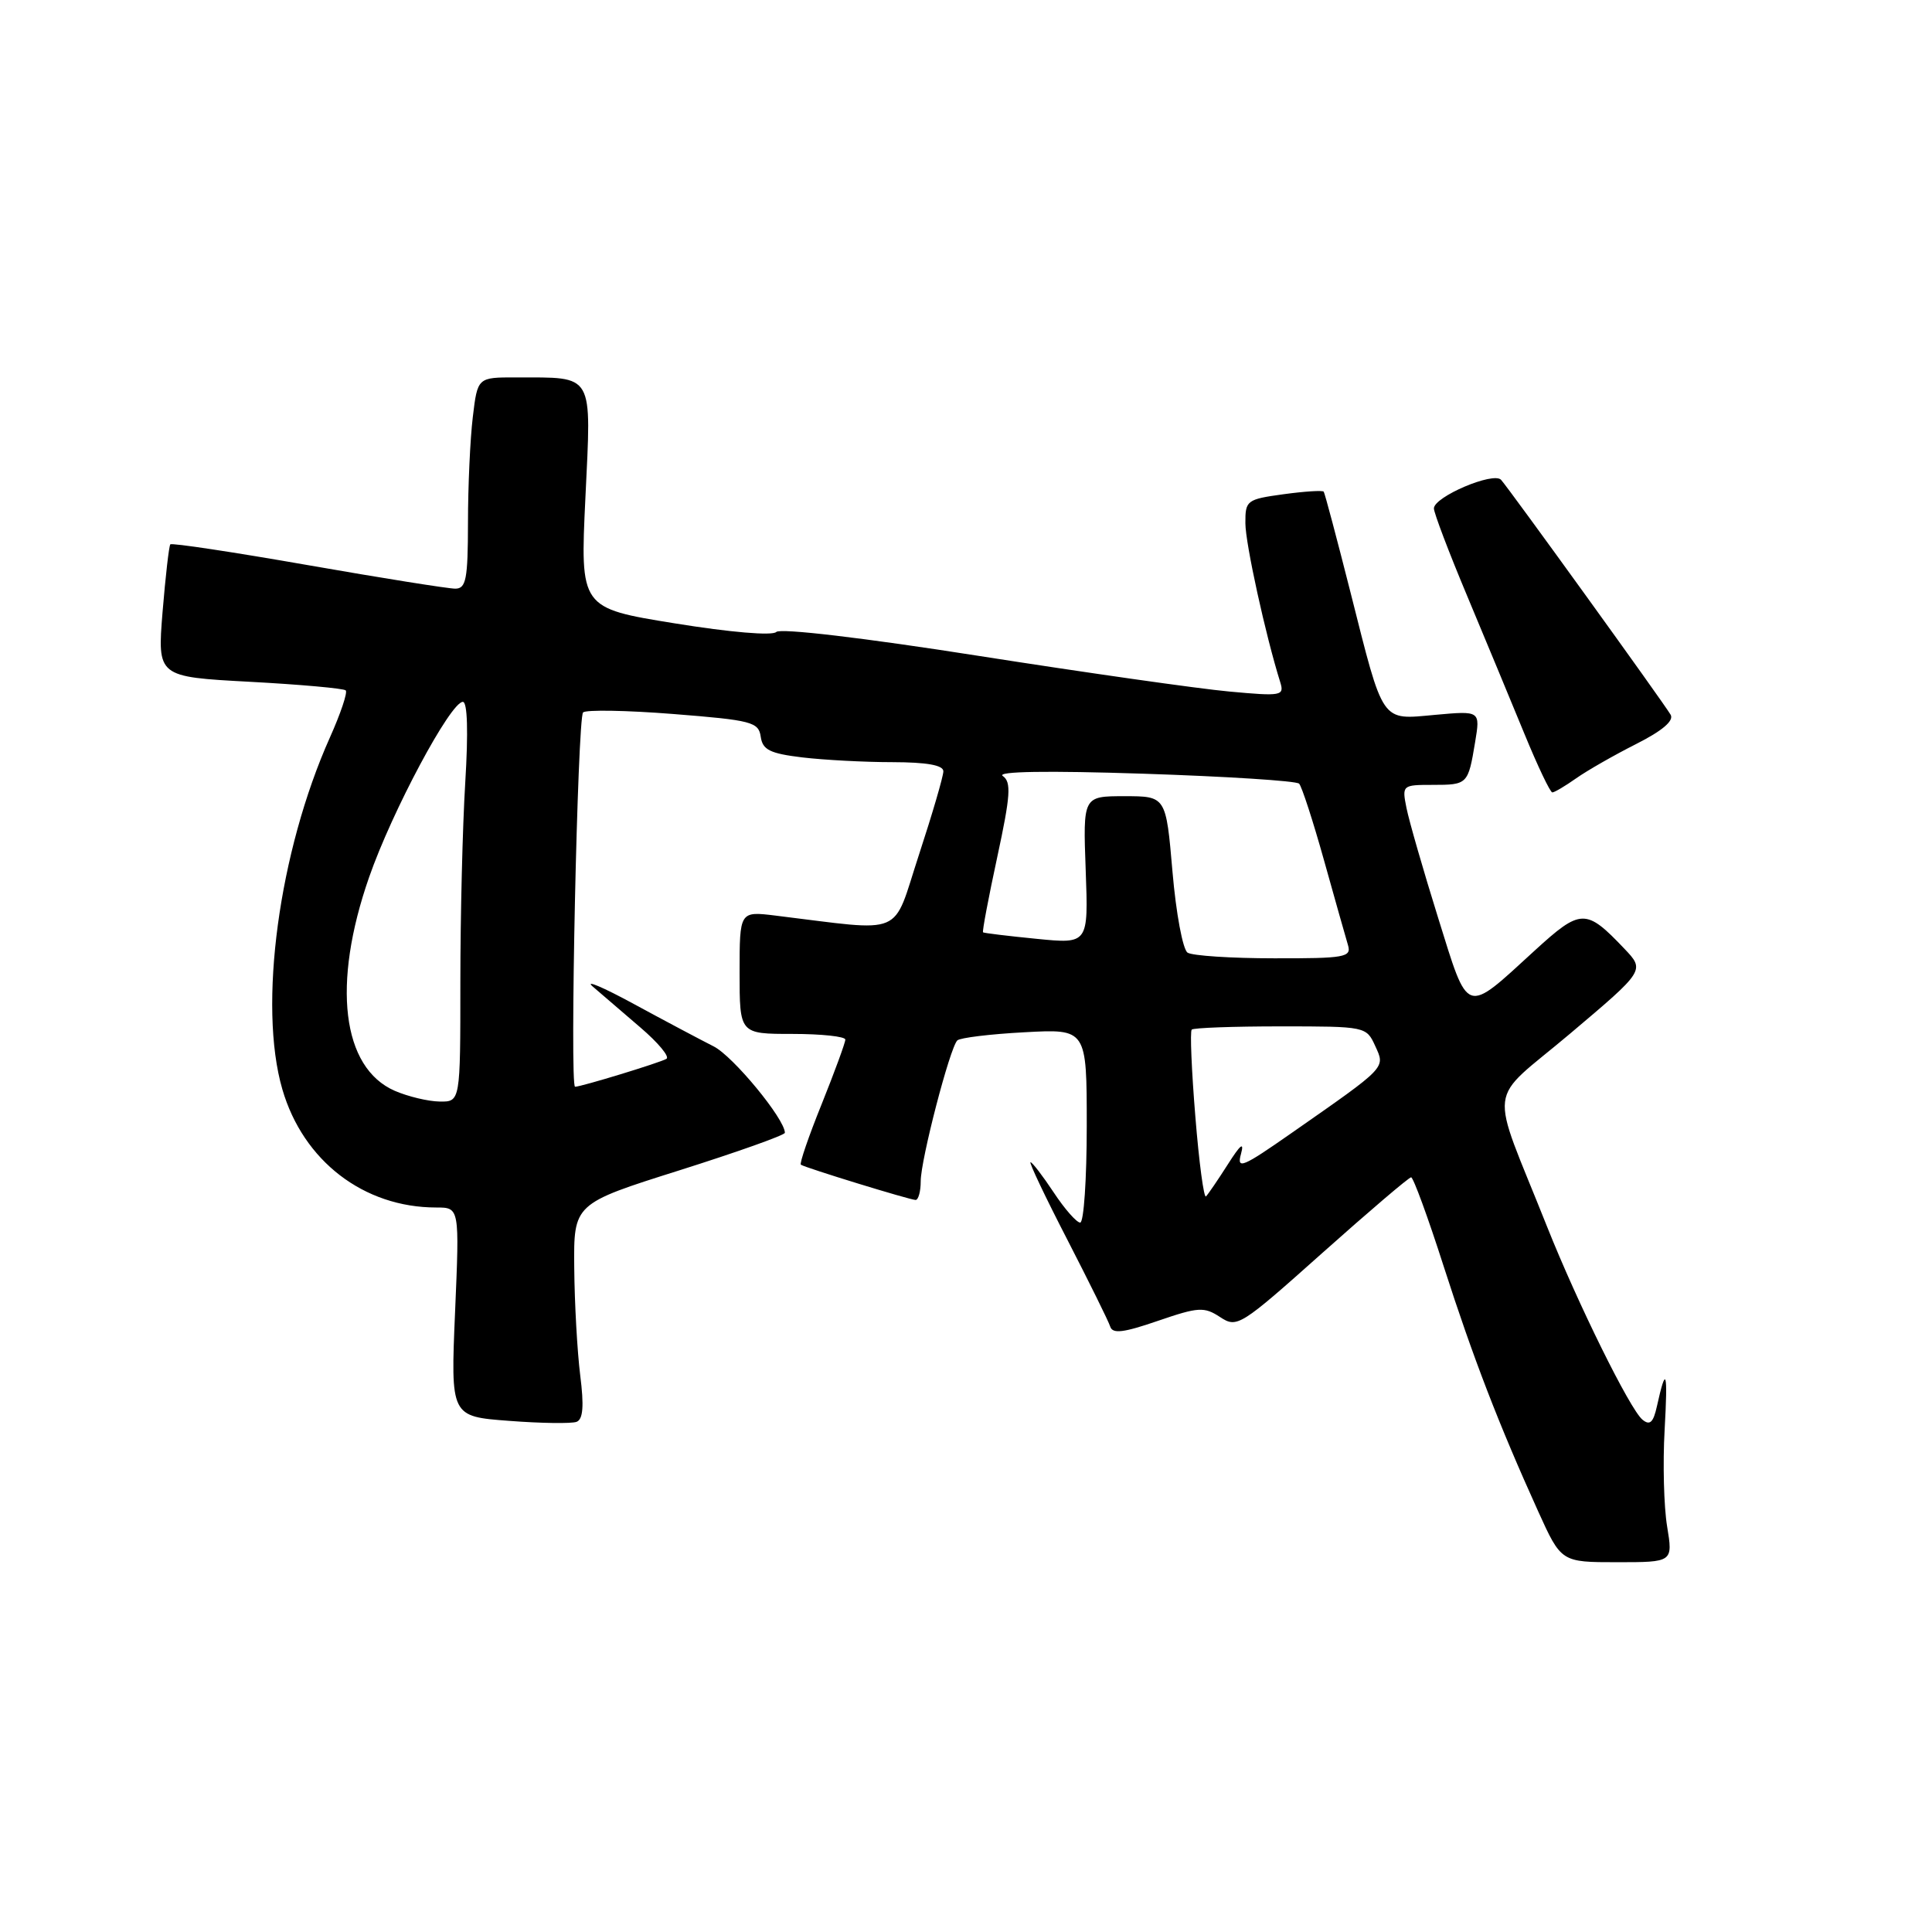 <?xml version="1.0" encoding="UTF-8" standalone="no"?>
<!DOCTYPE svg PUBLIC "-//W3C//DTD SVG 1.1//EN" "http://www.w3.org/Graphics/SVG/1.1/DTD/svg11.dtd" >
<svg xmlns="http://www.w3.org/2000/svg" xmlns:xlink="http://www.w3.org/1999/xlink" version="1.1" viewBox="0 0 256 256">
 <g >
 <path fill="currentColor"
d=" M 220.90 202.25 C 220.47 199.64 220.32 193.90 220.57 189.50 C 221.01 181.58 220.77 180.83 219.55 186.34 C 219.07 188.51 218.61 188.92 217.63 188.11 C 215.97 186.73 209.05 172.72 204.98 162.50 C 197.26 143.09 196.86 146.41 208.06 136.95 C 217.97 128.58 217.97 128.58 215.23 125.70 C 210.14 120.35 209.48 120.36 203.35 125.96 C 194.03 134.49 194.64 134.69 190.55 121.59 C 188.59 115.31 186.71 108.78 186.37 107.08 C 185.76 104.04 185.81 104.00 189.82 104.00 C 194.47 104.00 194.53 103.94 195.46 98.34 C 196.15 94.18 196.15 94.18 190.18 94.72 C 182.91 95.38 183.39 96.07 178.95 78.50 C 177.14 71.35 175.54 65.34 175.40 65.15 C 175.25 64.95 172.85 65.11 170.06 65.49 C 165.19 66.16 165.00 66.31 165.02 69.34 C 165.03 72.04 167.69 84.18 169.64 90.40 C 170.20 92.20 169.81 92.27 162.87 91.63 C 158.81 91.26 143.86 89.13 129.63 86.90 C 114.48 84.52 103.39 83.21 102.86 83.74 C 102.34 84.26 96.77 83.79 89.42 82.60 C 76.87 80.57 76.87 80.57 77.57 65.94 C 78.36 49.22 78.84 50.04 68.39 50.01 C 63.28 50.00 63.28 50.00 62.65 55.25 C 62.30 58.14 62.01 64.44 62.01 69.25 C 62.00 76.77 61.76 78.00 60.32 78.00 C 59.40 78.00 50.60 76.60 40.78 74.88 C 30.95 73.16 22.76 71.92 22.57 72.13 C 22.39 72.33 21.93 76.37 21.54 81.09 C 20.85 89.68 20.85 89.68 33.09 90.34 C 39.82 90.70 45.55 91.22 45.81 91.48 C 46.08 91.74 45.13 94.56 43.71 97.73 C 36.95 112.84 34.19 133.26 37.41 144.33 C 40.17 153.83 48.20 160.00 57.81 160.00 C 60.89 160.00 60.89 160.00 60.30 173.84 C 59.71 187.69 59.71 187.69 67.45 188.27 C 71.71 188.60 75.74 188.65 76.40 188.40 C 77.26 188.07 77.40 186.31 76.88 182.22 C 76.49 179.07 76.13 172.68 76.09 168.00 C 76.01 159.50 76.01 159.50 90.01 155.08 C 97.70 152.65 104.00 150.41 104.00 150.10 C 104.00 148.28 97.13 139.94 94.56 138.65 C 92.88 137.80 88.12 135.28 84.00 133.04 C 79.88 130.80 77.42 129.76 78.55 130.73 C 79.68 131.70 82.52 134.14 84.86 136.15 C 87.21 138.16 88.76 140.02 88.31 140.30 C 87.49 140.80 77.01 144.00 76.20 144.00 C 75.47 144.00 76.53 95.14 77.26 94.40 C 77.64 94.03 83.02 94.12 89.22 94.61 C 99.61 95.43 100.52 95.67 100.80 97.62 C 101.05 99.36 102.01 99.84 106.30 100.36 C 109.16 100.70 114.54 100.99 118.25 100.99 C 122.82 101.00 125.00 101.39 125.00 102.20 C 125.00 102.86 123.54 107.85 121.76 113.28 C 118.15 124.29 120.17 123.44 102.75 121.32 C 98.00 120.74 98.00 120.74 98.00 128.87 C 98.00 137.00 98.00 137.00 105.00 137.00 C 108.85 137.00 112.00 137.34 112.01 137.75 C 112.01 138.16 110.60 142.00 108.88 146.29 C 107.15 150.57 105.91 154.19 106.12 154.33 C 106.75 154.75 120.59 159.00 121.32 159.00 C 121.69 159.00 122.00 157.88 122.00 156.51 C 122.00 153.69 125.86 138.83 126.85 137.86 C 127.21 137.51 131.21 137.02 135.75 136.78 C 144.00 136.33 144.00 136.33 144.00 149.17 C 144.00 156.22 143.61 162.00 143.13 162.00 C 142.66 162.00 141.07 160.20 139.62 158.00 C 138.16 155.80 136.78 154.00 136.55 154.00 C 136.32 154.00 138.51 158.61 141.42 164.25 C 144.32 169.89 146.89 175.08 147.11 175.78 C 147.43 176.77 148.87 176.59 153.43 175.02 C 158.80 173.18 159.55 173.13 161.67 174.52 C 163.92 176.00 164.33 175.74 175.22 166.02 C 181.40 160.51 186.69 156.00 186.98 156.00 C 187.27 156.00 189.21 161.29 191.28 167.75 C 195.21 179.97 198.61 188.77 203.81 200.25 C 206.87 207.00 206.87 207.00 214.28 207.00 C 221.68 207.00 221.68 207.00 220.90 202.25 Z  M 208.85 103.13 C 210.31 102.10 213.88 100.06 216.79 98.59 C 220.24 96.85 221.83 95.51 221.37 94.71 C 220.46 93.14 199.99 64.79 198.90 63.58 C 197.89 62.47 190.00 65.83 190.00 67.37 C 190.00 67.96 191.98 73.18 194.41 78.97 C 196.83 84.76 200.25 92.99 202.00 97.25 C 203.75 101.51 205.41 105.00 205.69 105.00 C 205.97 105.00 207.39 104.16 208.85 103.13 Z  M 158.39 147.95 C 157.89 141.85 157.67 136.66 157.91 136.43 C 158.14 136.19 163.44 136.00 169.69 136.00 C 180.94 136.00 181.05 136.02 182.22 138.59 C 183.57 141.55 183.85 141.26 171.14 150.13 C 164.60 154.70 163.85 155.01 164.44 152.89 C 164.89 151.23 164.36 151.66 162.71 154.26 C 161.39 156.33 160.08 158.25 159.80 158.53 C 159.52 158.81 158.88 154.05 158.39 147.95 Z  M 52.31 144.54 C 45.30 141.48 43.96 130.43 48.90 116.26 C 51.94 107.51 59.70 93.00 61.33 93.00 C 61.94 93.00 62.06 96.96 61.65 103.66 C 61.29 109.52 61.00 121.44 61.00 130.16 C 61.00 146.00 61.00 146.00 58.25 145.96 C 56.74 145.94 54.07 145.30 52.31 144.54 Z  M 157.36 126.23 C 156.73 125.83 155.83 121.00 155.36 115.50 C 154.50 105.50 154.50 105.50 149.00 105.50 C 143.50 105.50 143.50 105.50 143.86 115.29 C 144.22 125.08 144.22 125.08 137.36 124.40 C 133.59 124.03 130.39 123.64 130.26 123.54 C 130.13 123.44 130.98 118.95 132.14 113.57 C 133.91 105.36 134.02 103.62 132.87 102.82 C 132.00 102.21 138.74 102.10 151.50 102.52 C 162.50 102.88 171.79 103.47 172.14 103.84 C 172.49 104.20 173.98 108.78 175.44 114.00 C 176.90 119.22 178.33 124.29 178.62 125.25 C 179.09 126.84 178.18 127.00 168.82 126.98 C 163.14 126.98 157.98 126.64 157.36 126.23 Z "/>
</g>
</svg>